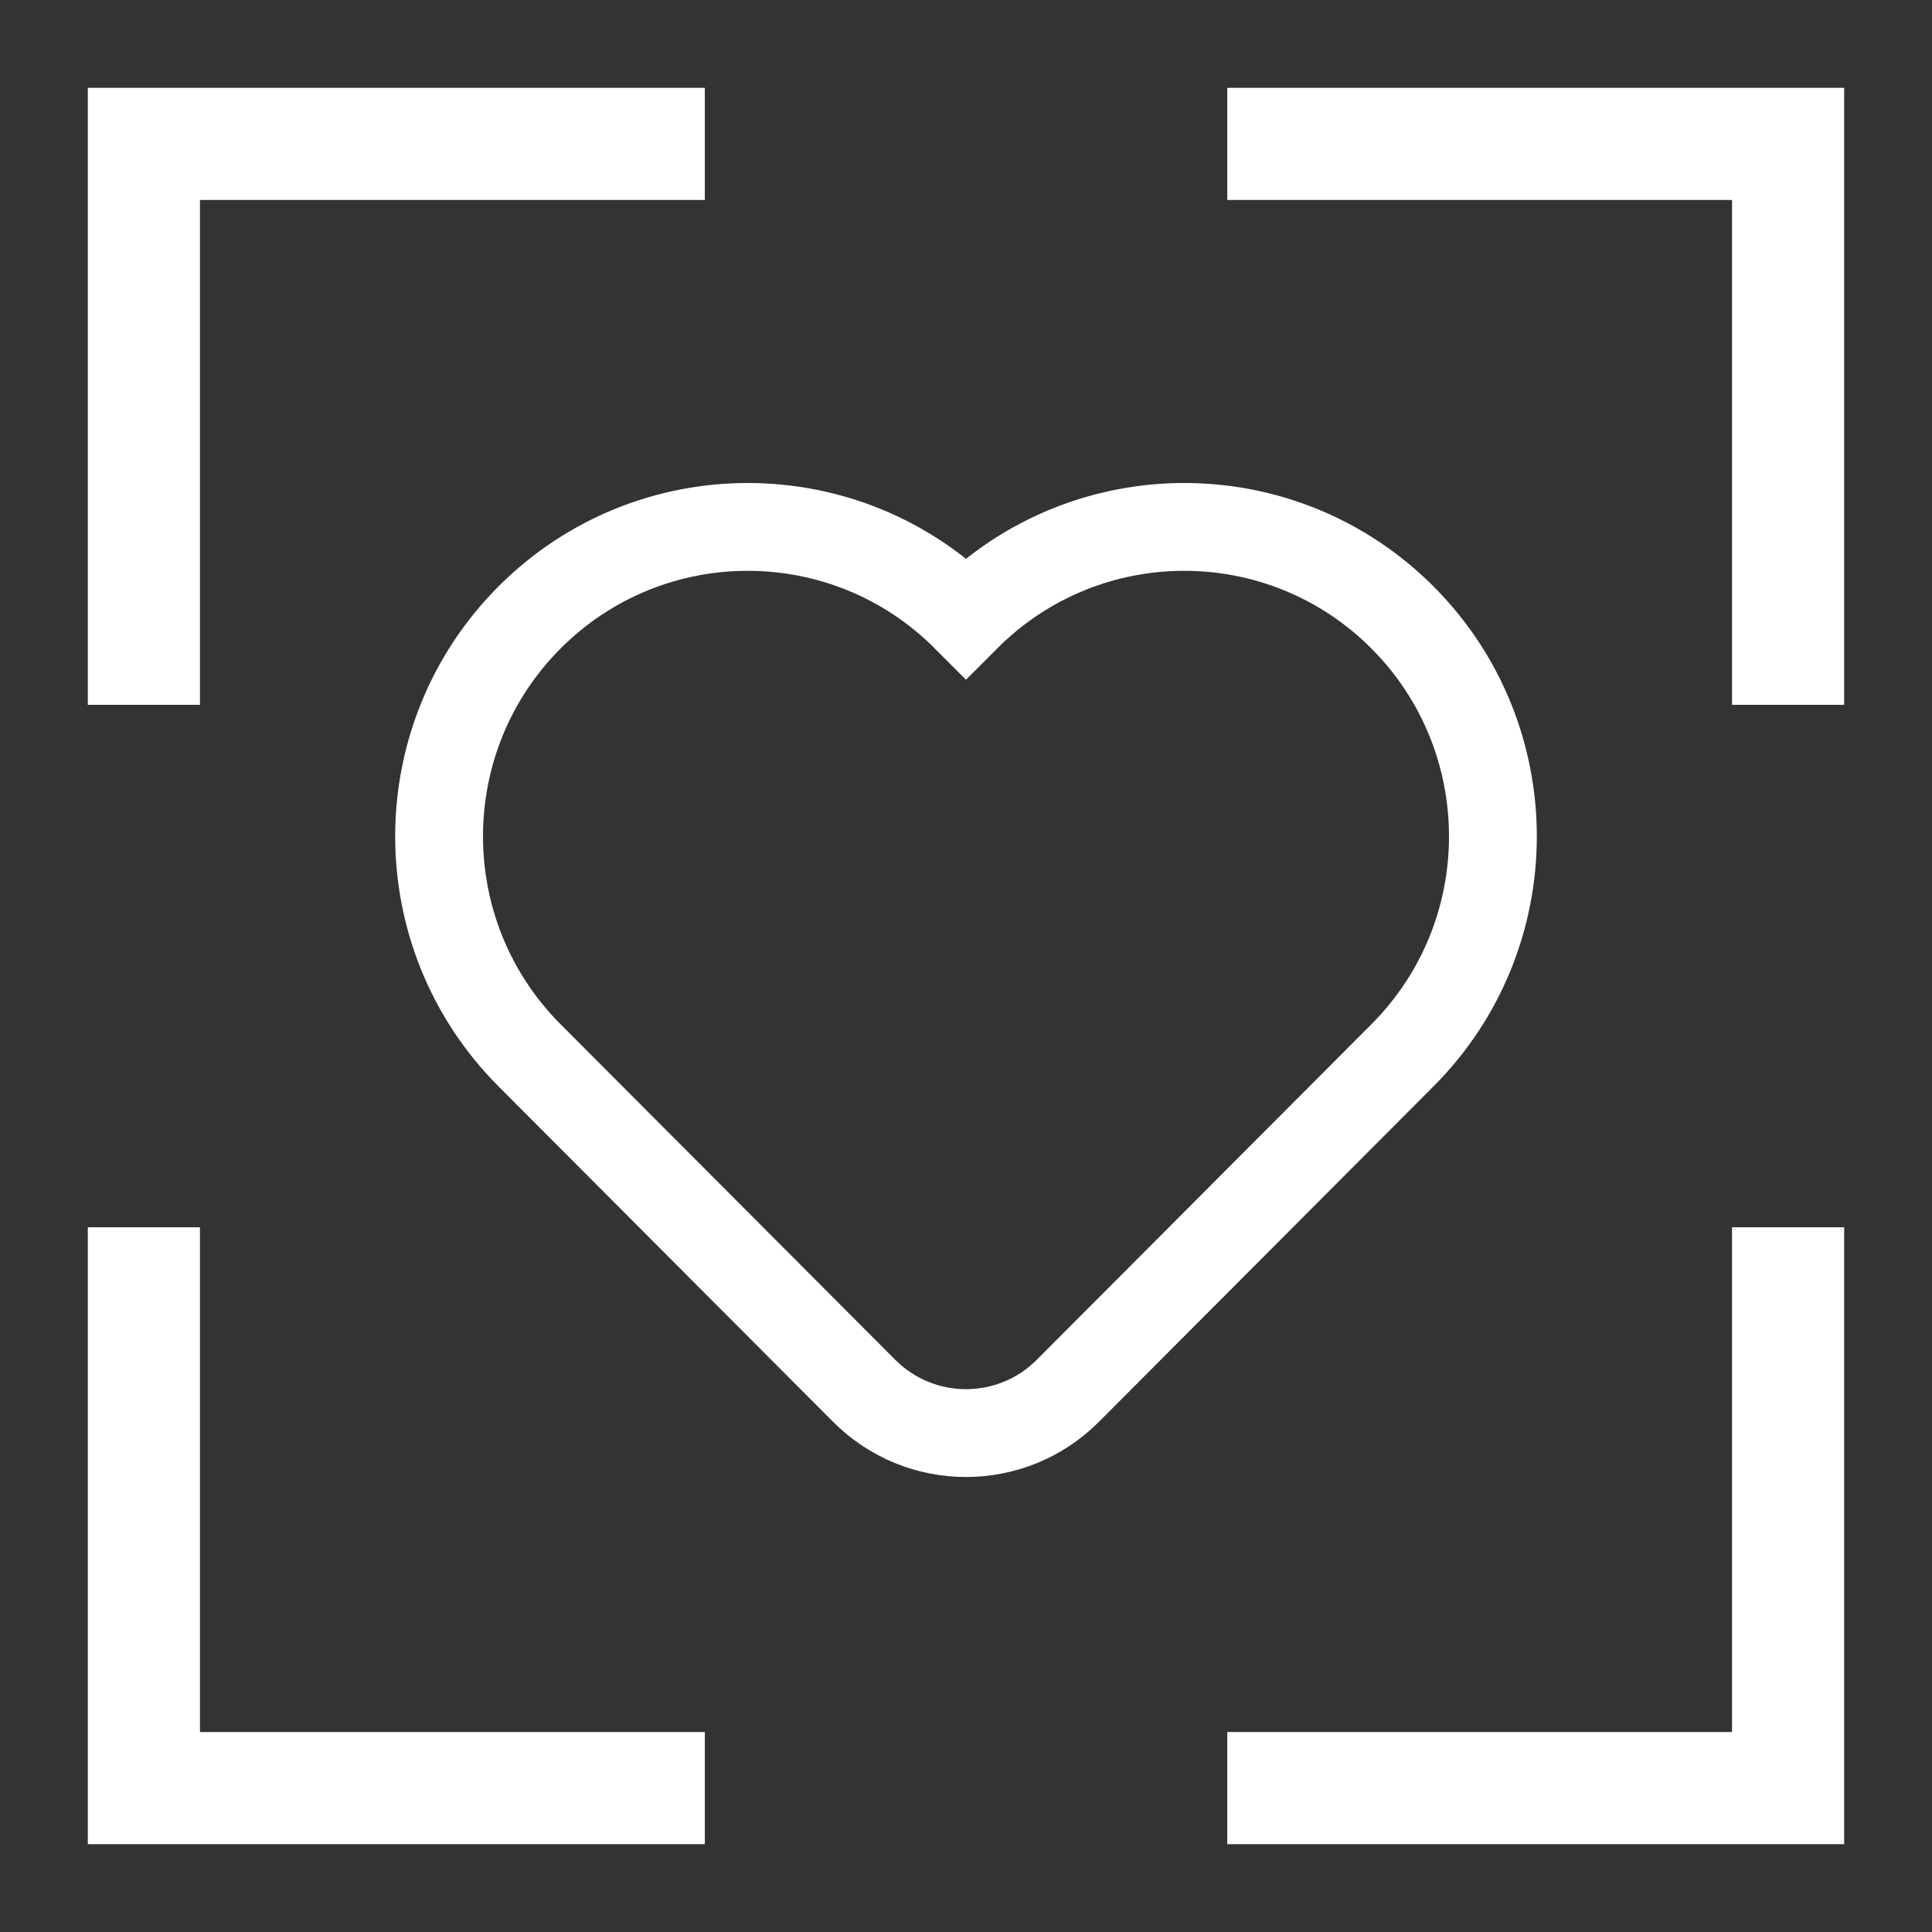 <svg width="22" height="22" viewBox="0 0 22 22" fill="none" xmlns="http://www.w3.org/2000/svg">
<rect x="0" y="0" width="22" height="22" fill="#333333" stroke="none"/>
<path d="M20.223 19.723V14.475H20.5V20.5H14.475V20.223H19.723H20.223V19.723Z" fill="white" stroke="white"/>
<path d="M2.277 20.223H7.526V20.5H1.5V14.475H1.777V19.723V20.223H2.277Z" fill="white" stroke="white"/>
<path d="M19.723 1.777H14.475V1.5H20.5V7.526H20.223V2.277V1.777H19.723Z" fill="white" stroke="white"/>
<path d="M1.777 2.277V7.526H1.5V1.5H7.526V1.777H2.277H1.777V2.277Z" fill="white" stroke="white"/>
<path fill-rule="evenodd" clip-rule="evenodd" d="M6.029 7.032C7.402 5.656 9.627 5.656 11 7.032C12.373 5.656 14.598 5.656 15.971 7.032C17.343 8.408 17.343 10.64 15.971 12.016L12.159 15.838C11.519 16.479 10.481 16.479 9.841 15.838L6.029 12.016C4.657 10.64 4.657 8.408 6.029 7.032Z" stroke="white"/>
</svg>
